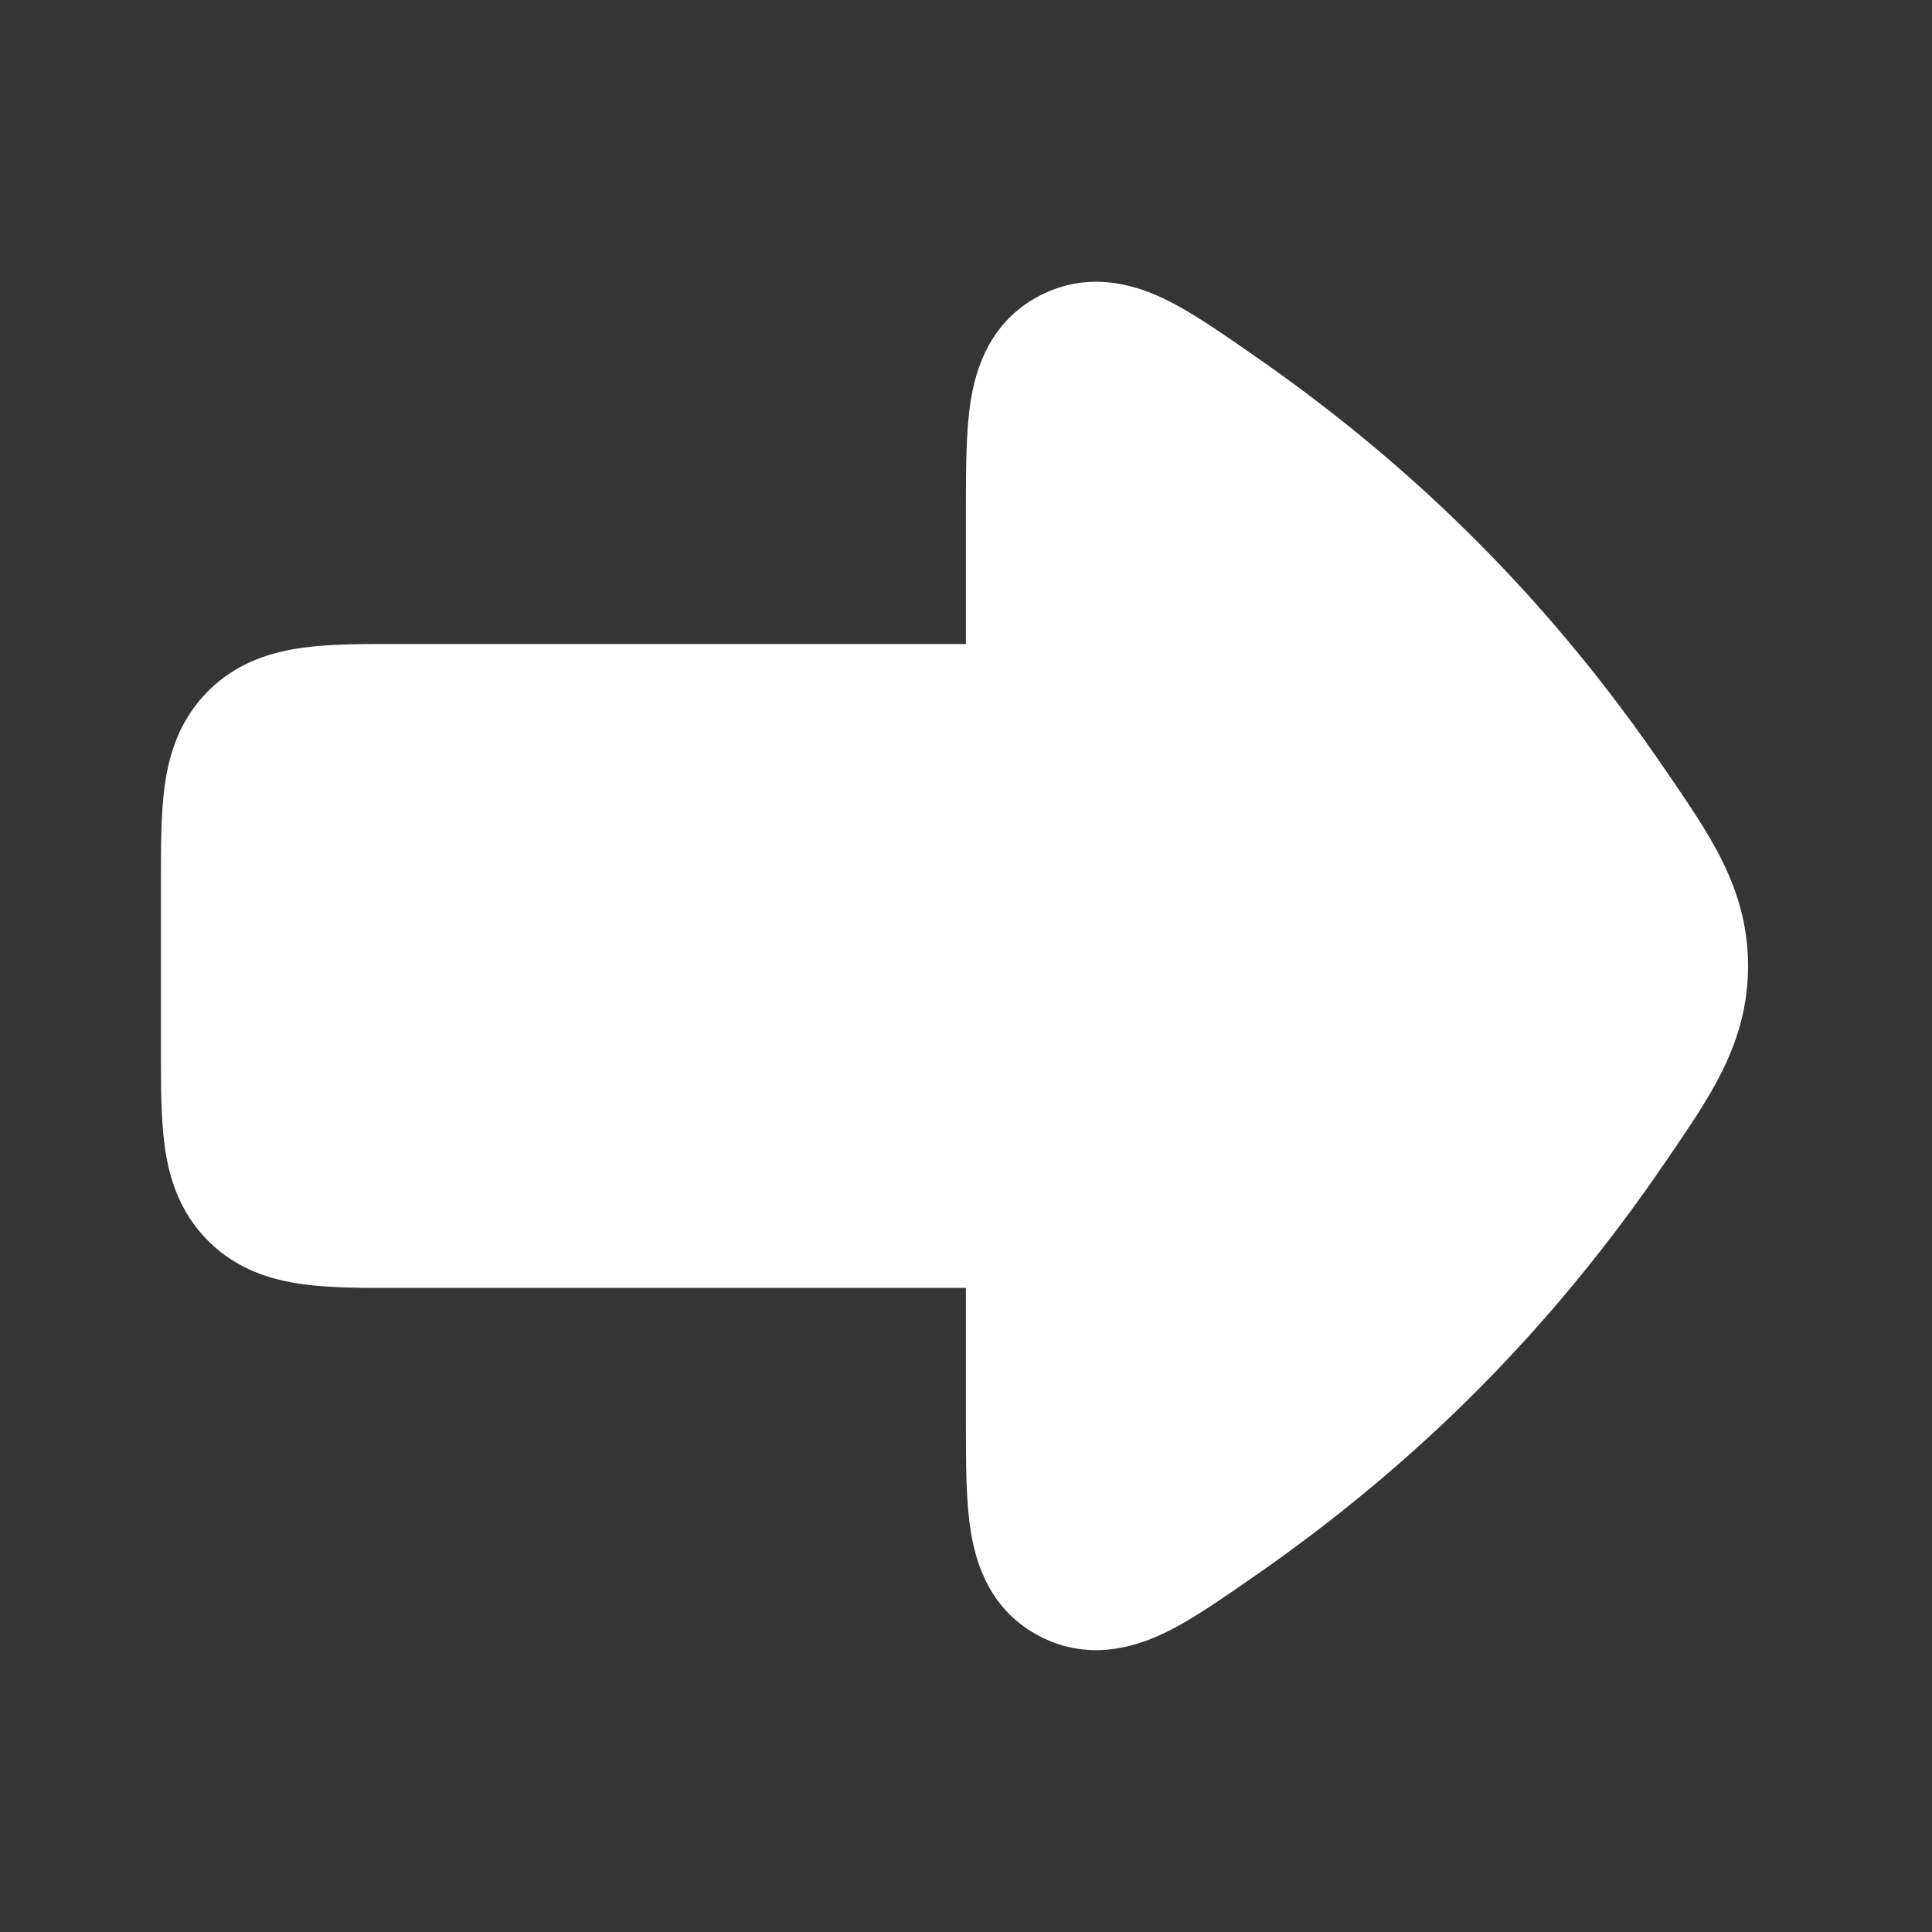 <svg width="24" height="24" viewBox="0 0 24 24" fill="none" xmlns="http://www.w3.org/2000/svg">
<rect x="0" y="0" width="24" height="24" fill="#333333" stroke="none"/>
<path d="M24 0V24H0V0H24Z" fill="white" fill-opacity="0.01"/>
<path fill-rule="evenodd" clip-rule="evenodd" d="M1.999 13.054C1.999 12.352 1.999 11.648 1.999 10.945C1.999 10.521 1.999 10.109 2.045 9.769C2.096 9.386 2.222 8.949 2.585 8.585C2.948 8.222 3.385 8.097 3.769 8.045C4.108 7.999 4.521 7.999 4.945 8C7.296 8 9.648 8 11.999 8C11.999 7.432 11.999 6.865 11.999 6.297C11.999 5.821 11.999 5.35 12.059 4.977C12.125 4.561 12.309 3.99 12.911 3.675C13.499 3.368 14.06 3.522 14.445 3.704C14.796 3.869 15.192 4.149 15.582 4.419C17.624 5.835 19.295 7.516 20.697 9.578C21.214 10.339 21.715 11.018 21.715 12C21.715 12.981 21.214 13.661 20.697 14.421C19.295 16.484 17.624 18.164 15.582 19.581C15.192 19.851 14.796 20.13 14.445 20.295C14.06 20.477 13.499 20.631 12.911 20.324C12.309 20.009 12.125 19.438 12.059 19.022C11.999 18.65 11.999 18.178 11.999 17.702C11.999 17.134 11.999 16.567 11.999 15.999C9.648 15.999 7.296 15.999 4.945 15.999C4.521 16 4.108 16 3.769 15.954C3.385 15.902 2.948 15.777 2.585 15.414C2.222 15.05 2.096 14.613 2.045 14.23C1.999 13.89 1.999 13.478 1.999 13.054Z" fill="#FFFFFF"/>
</svg>
